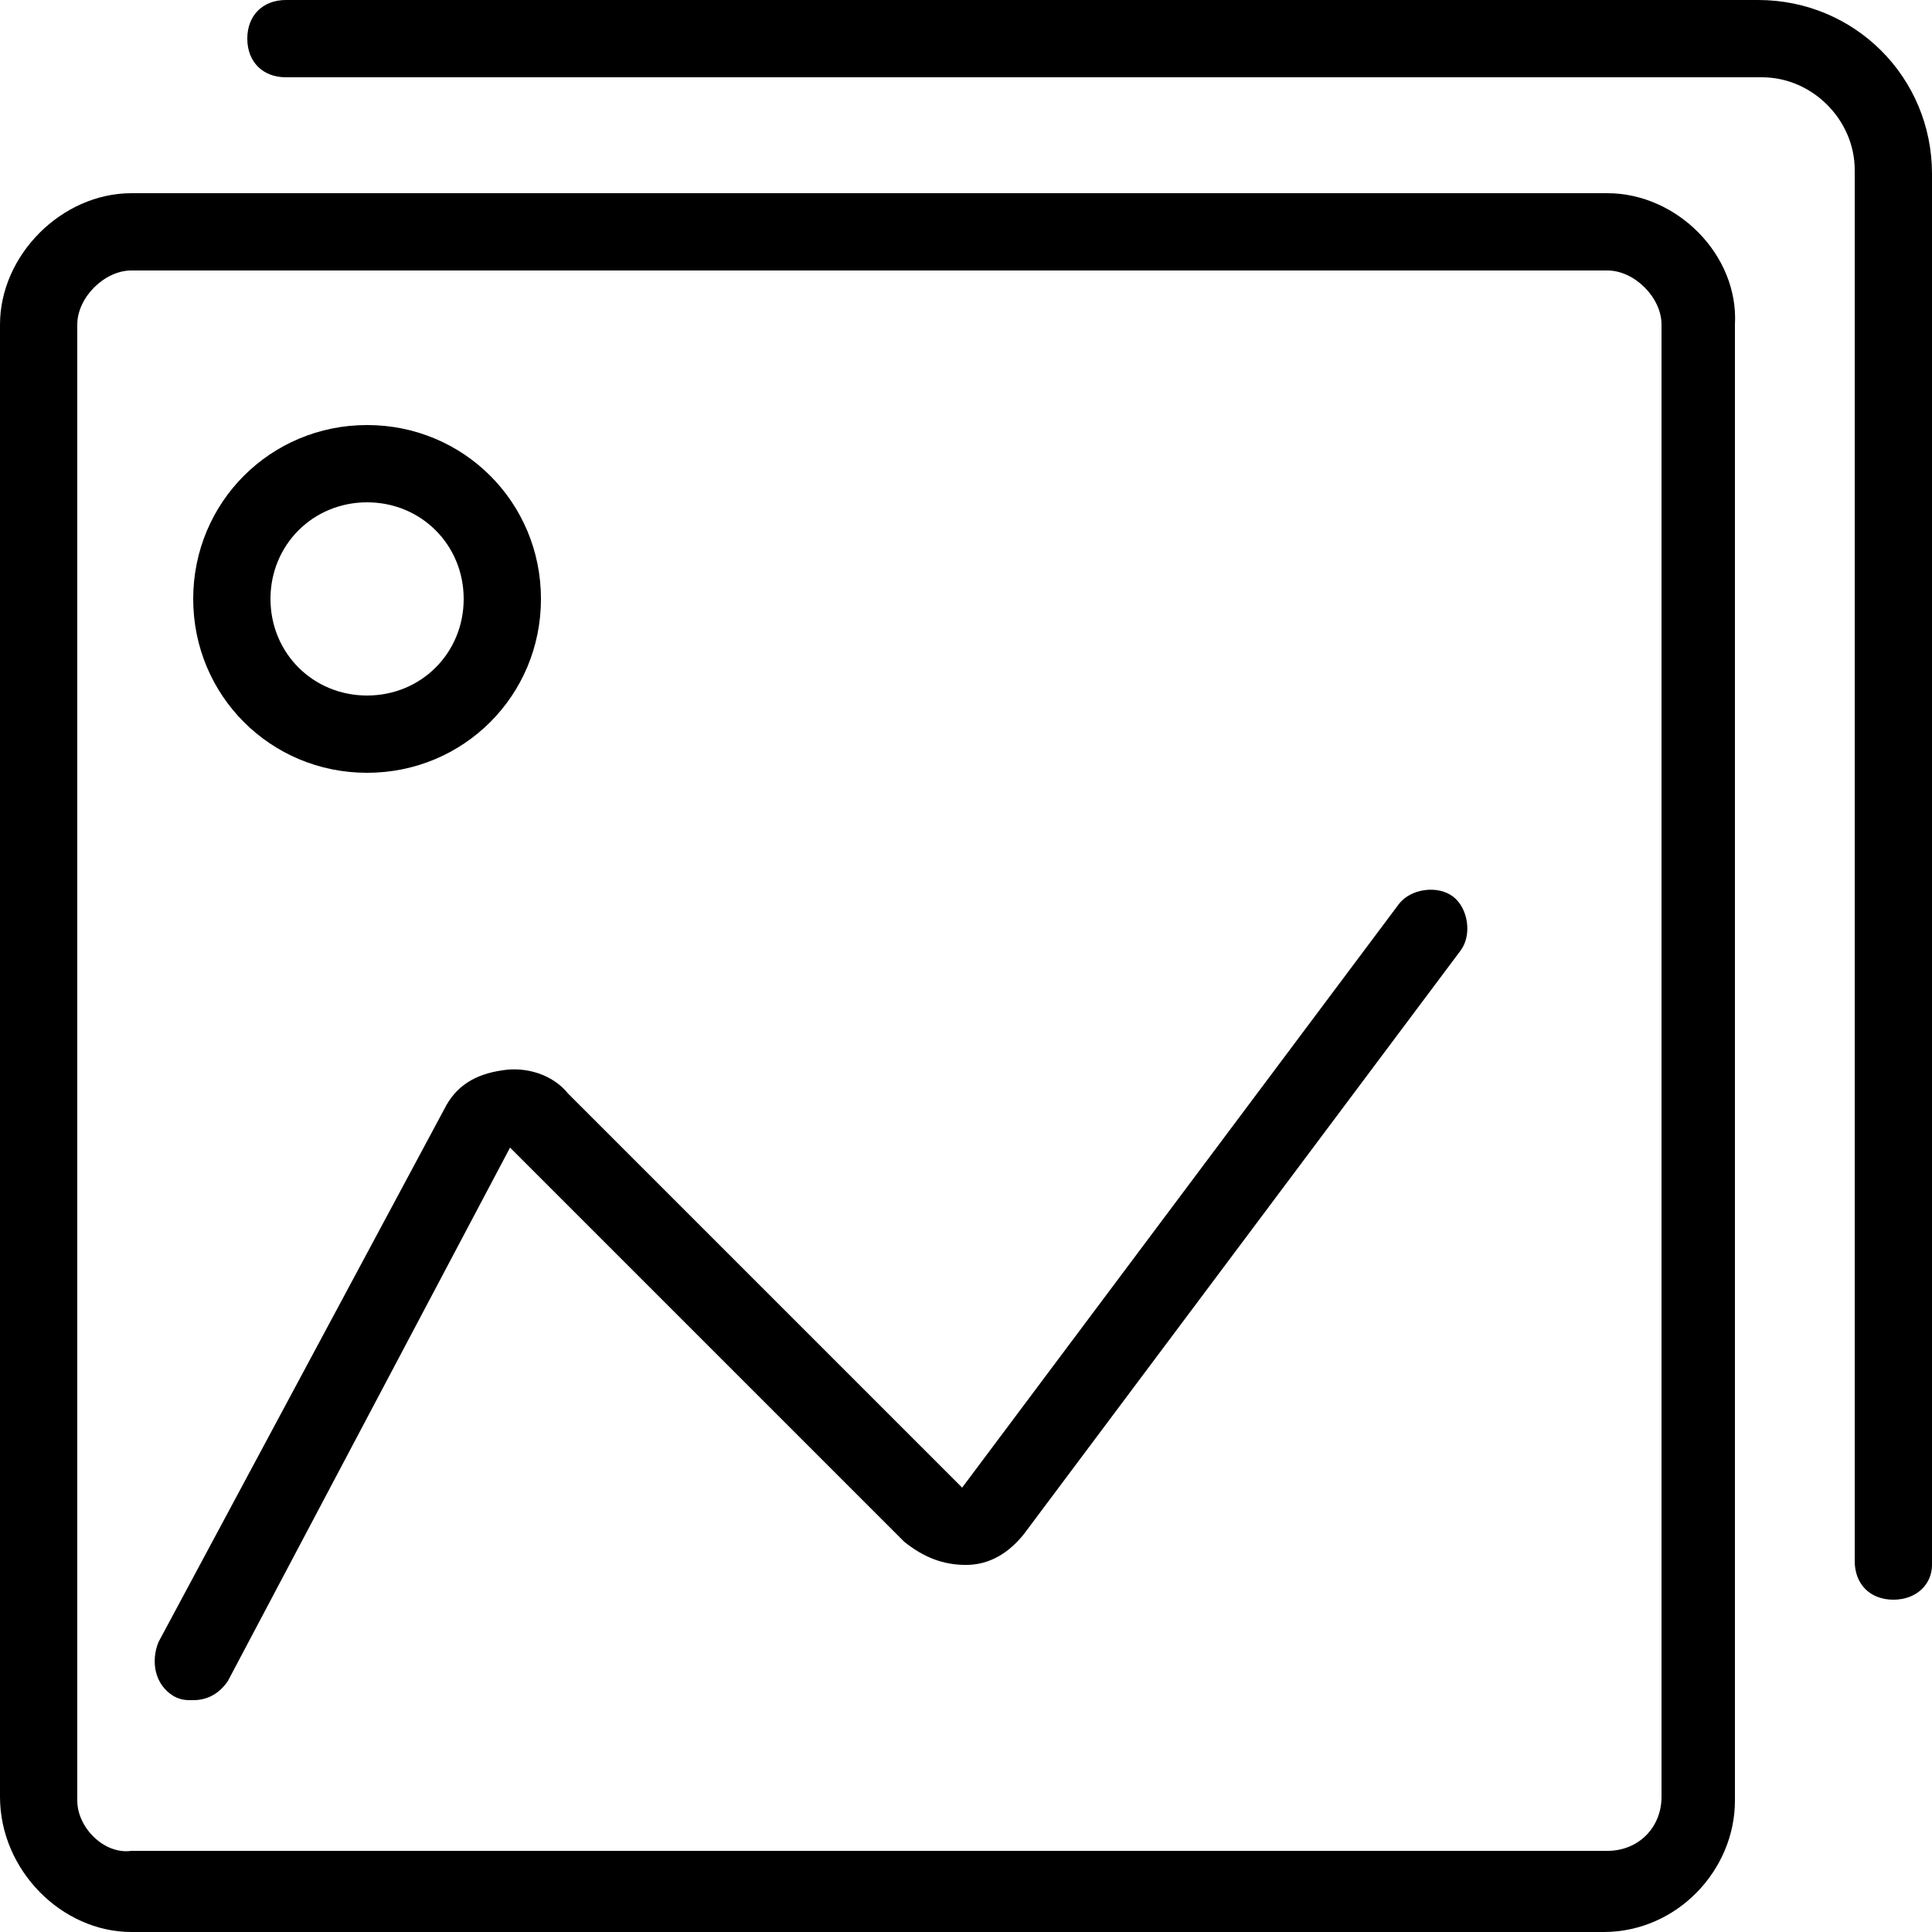 <?xml version="1.0" encoding="utf-8"?>
<!-- Generator: Adobe Illustrator 21.1.0, SVG Export Plug-In . SVG Version: 6.00 Build 0)  -->
<svg version="1.1" id="Layer_1" xmlns="http://www.w3.org/2000/svg" xmlns:xlink="http://www.w3.org/1999/xlink" x="0px" y="0px"
	 viewBox="0 0 50 50" style="enable-background:new 0 0 50 50;" xml:space="preserve">
<g>
	<path d="M41.6,7C42.3,7,43,7.7,43,8.4v38.1c0,0.8-0.6,1.4-1.4,1.4H3.4C2.7,48,2,47.3,2,46.6V8.4C2,7.7,2.7,7,3.4,7H41.6 M41.6,5
		H3.4C1.6,5,0,6.6,0,8.4v38.1C0,48.4,1.6,50,3.4,50h38.1c1.9,0,3.4-1.6,3.4-3.4V8.4C45,6.6,43.4,5,41.6,5L41.6,5z"/>
</g>
<g>
	<path d="M49,41.4c-0.6,0-1-0.4-1-1v-36C48,3.1,46.9,2,45.6,2H7.4c-0.6,0-1-0.4-1-1s0.4-1,1-1h38.1C48,0,50,2,50,4.5v36
		C50,41,49.6,41.4,49,41.4z"/>
</g>
<g>
	<path d="M5,44c-0.2,0-0.3,0-0.5-0.1C4,43.6,3.9,43,4.1,42.5l7.4-13.8c0.3-0.6,0.8-0.9,1.5-1c0.6-0.1,1.3,0.1,1.7,0.6l10.2,10.2
		l11.3-15.1c0.3-0.4,1-0.5,1.4-0.2c0.4,0.3,0.5,1,0.2,1.4L26.5,39.7c-0.4,0.5-0.9,0.8-1.5,0.8c-0.6,0-1.1-0.2-1.6-0.6L13.2,29.7
		L5.9,43.5C5.7,43.8,5.4,44,5,44z"/>
</g>
<g>
	<path d="M9.5,13c1.4,0,2.5,1.1,2.5,2.5S10.9,18,9.5,18S7,16.9,7,15.5S8.1,13,9.5,13 M9.5,11C7,11,5,13,5,15.5S7,20,9.5,20
		s4.5-2,4.5-4.5S12,11,9.5,11L9.5,11z"/>
</g>
</svg>
